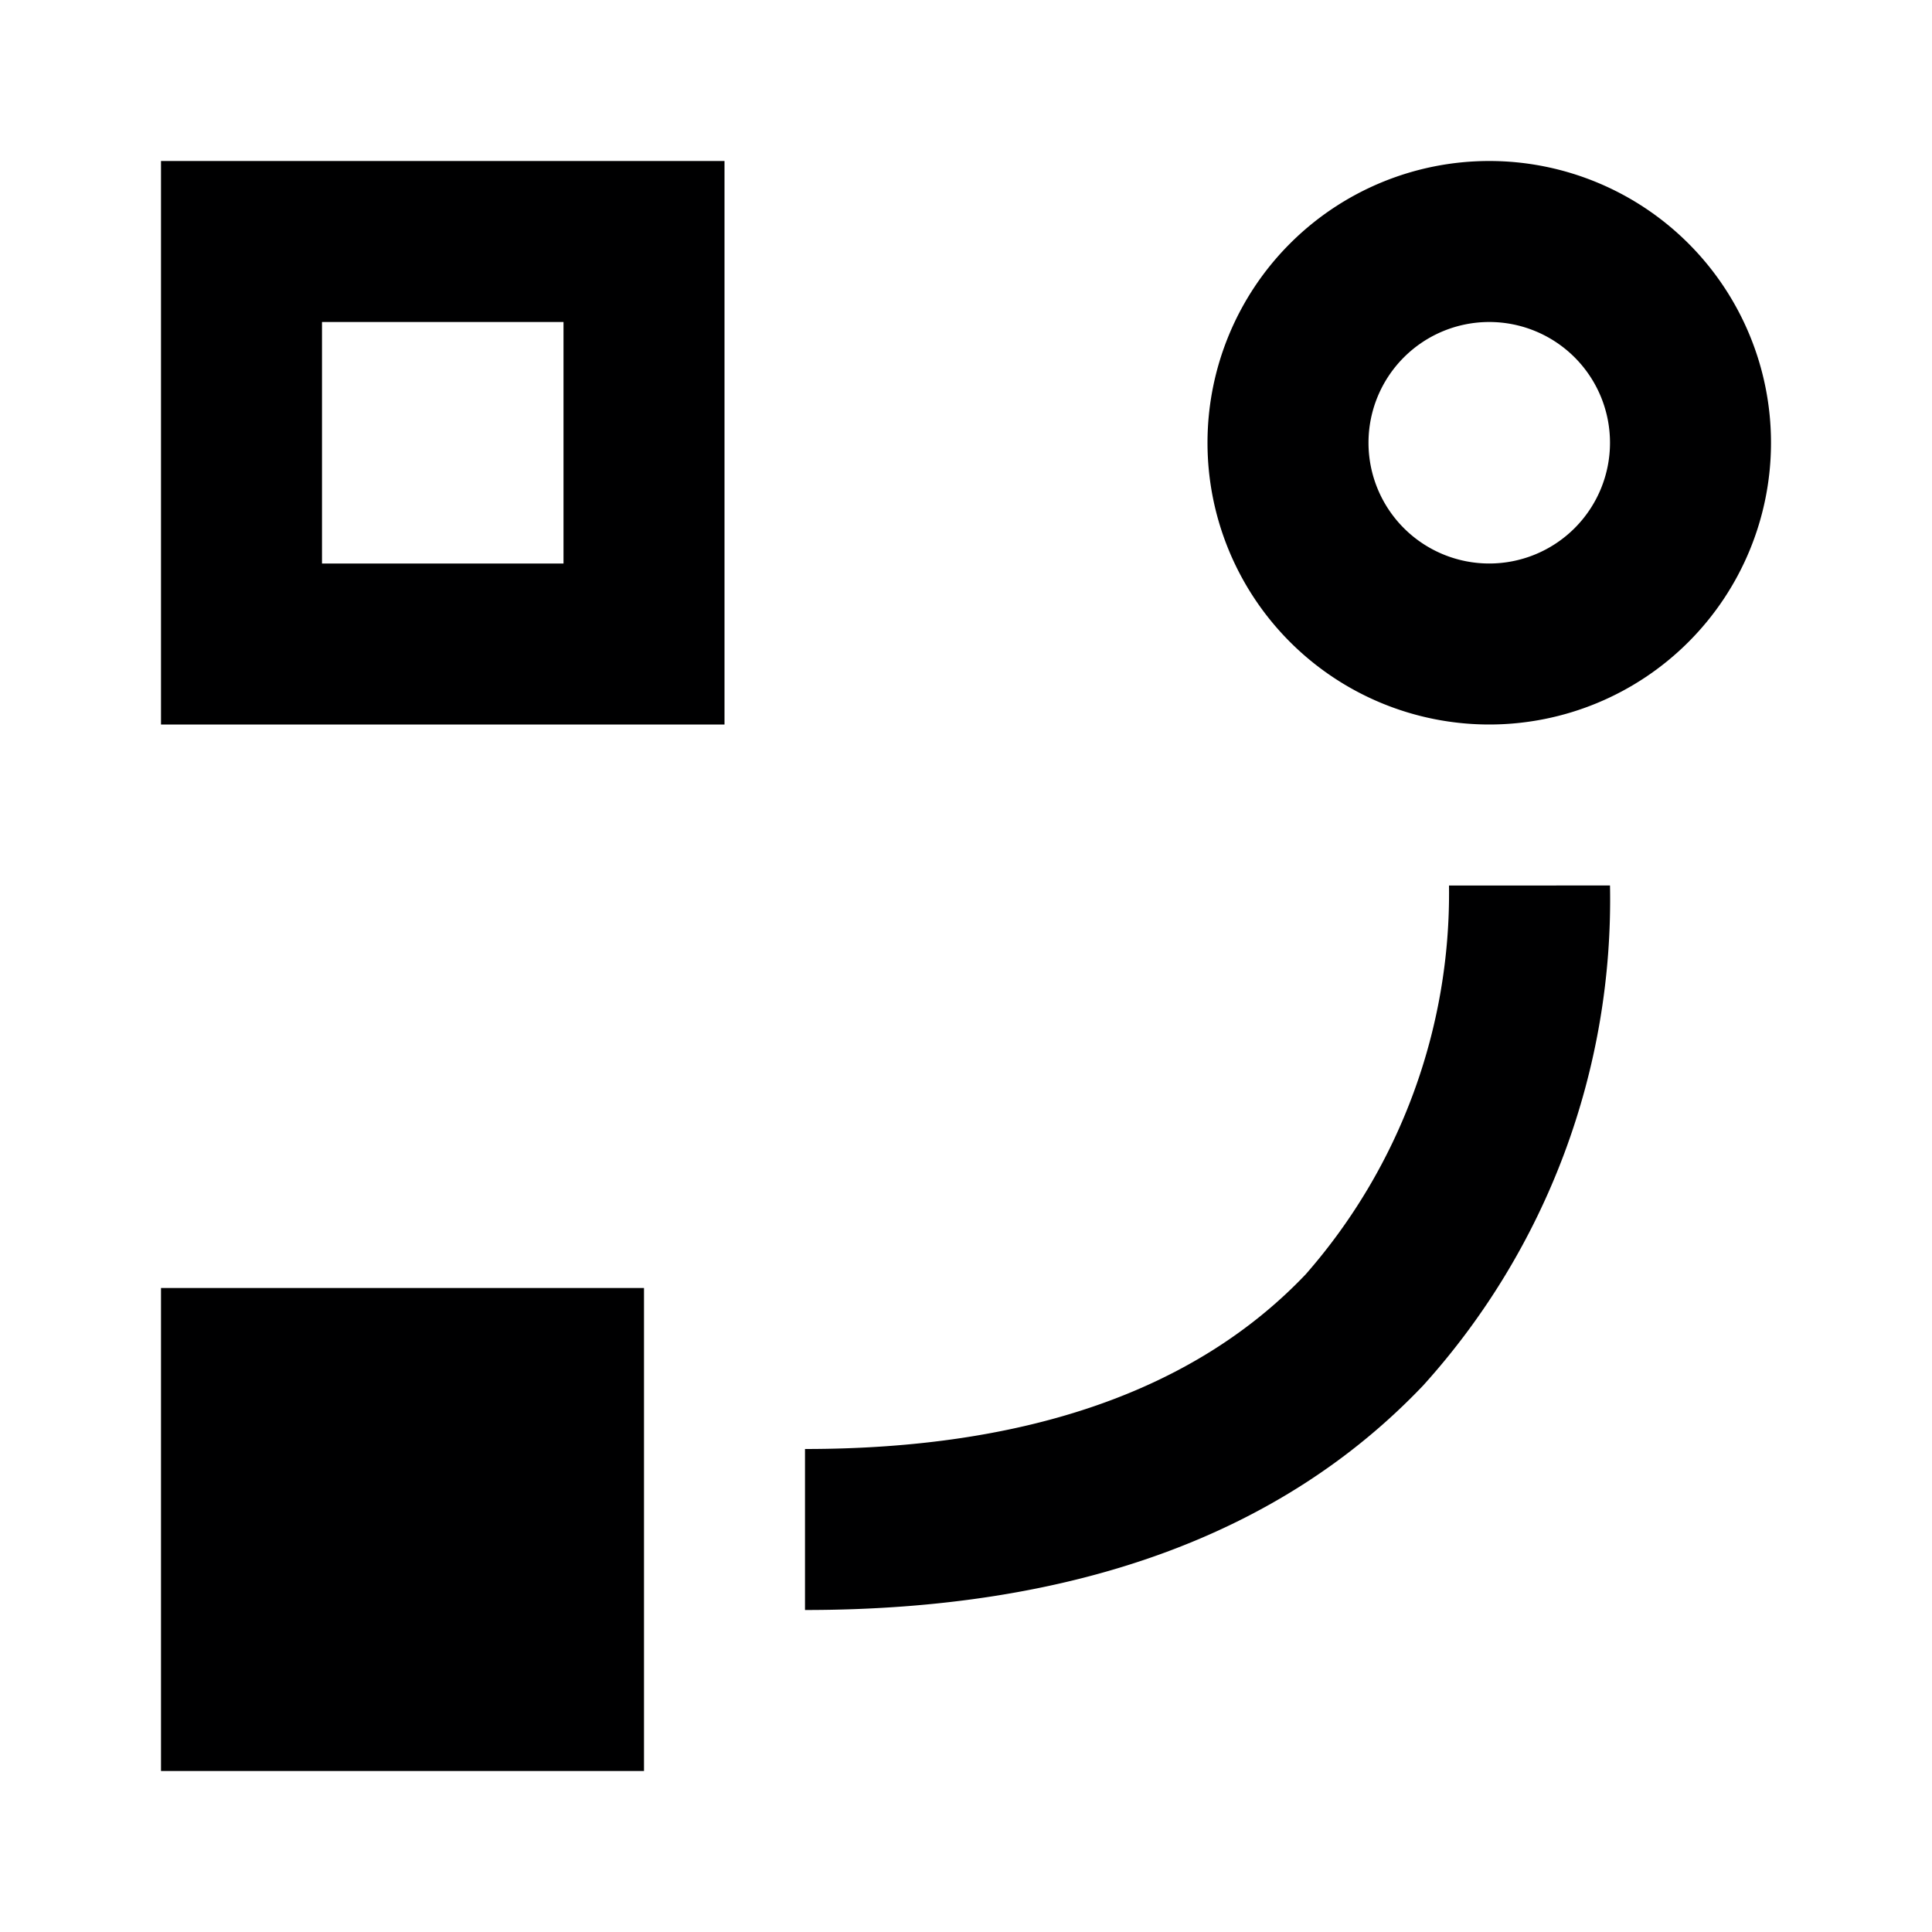 <svg id="Icons" xmlns="http://www.w3.org/2000/svg" width="24" height="24" viewBox="0 0 24 24"><title>ic_#_of_impacted_objects</title><path d="M2,16H8v6H2ZM22,5.5A3.5,3.5,0,1,1,18.5,2,3.5,3.5,0,0,1,22,5.5Zm-2,0A1.5,1.5,0,1,0,18.5,7,1.5,1.5,0,0,0,20,5.5ZM2,2H9V9H2ZM4,7H7V4H4Zm14,4a7.18,7.18,0,0,1-1.78,4.83C14.85,17.27,12.76,18,10,18v2c3.35,0,5.92-.94,7.68-2.79A9,9,0,0,0,20,11Z" fill="#000001"/></svg>